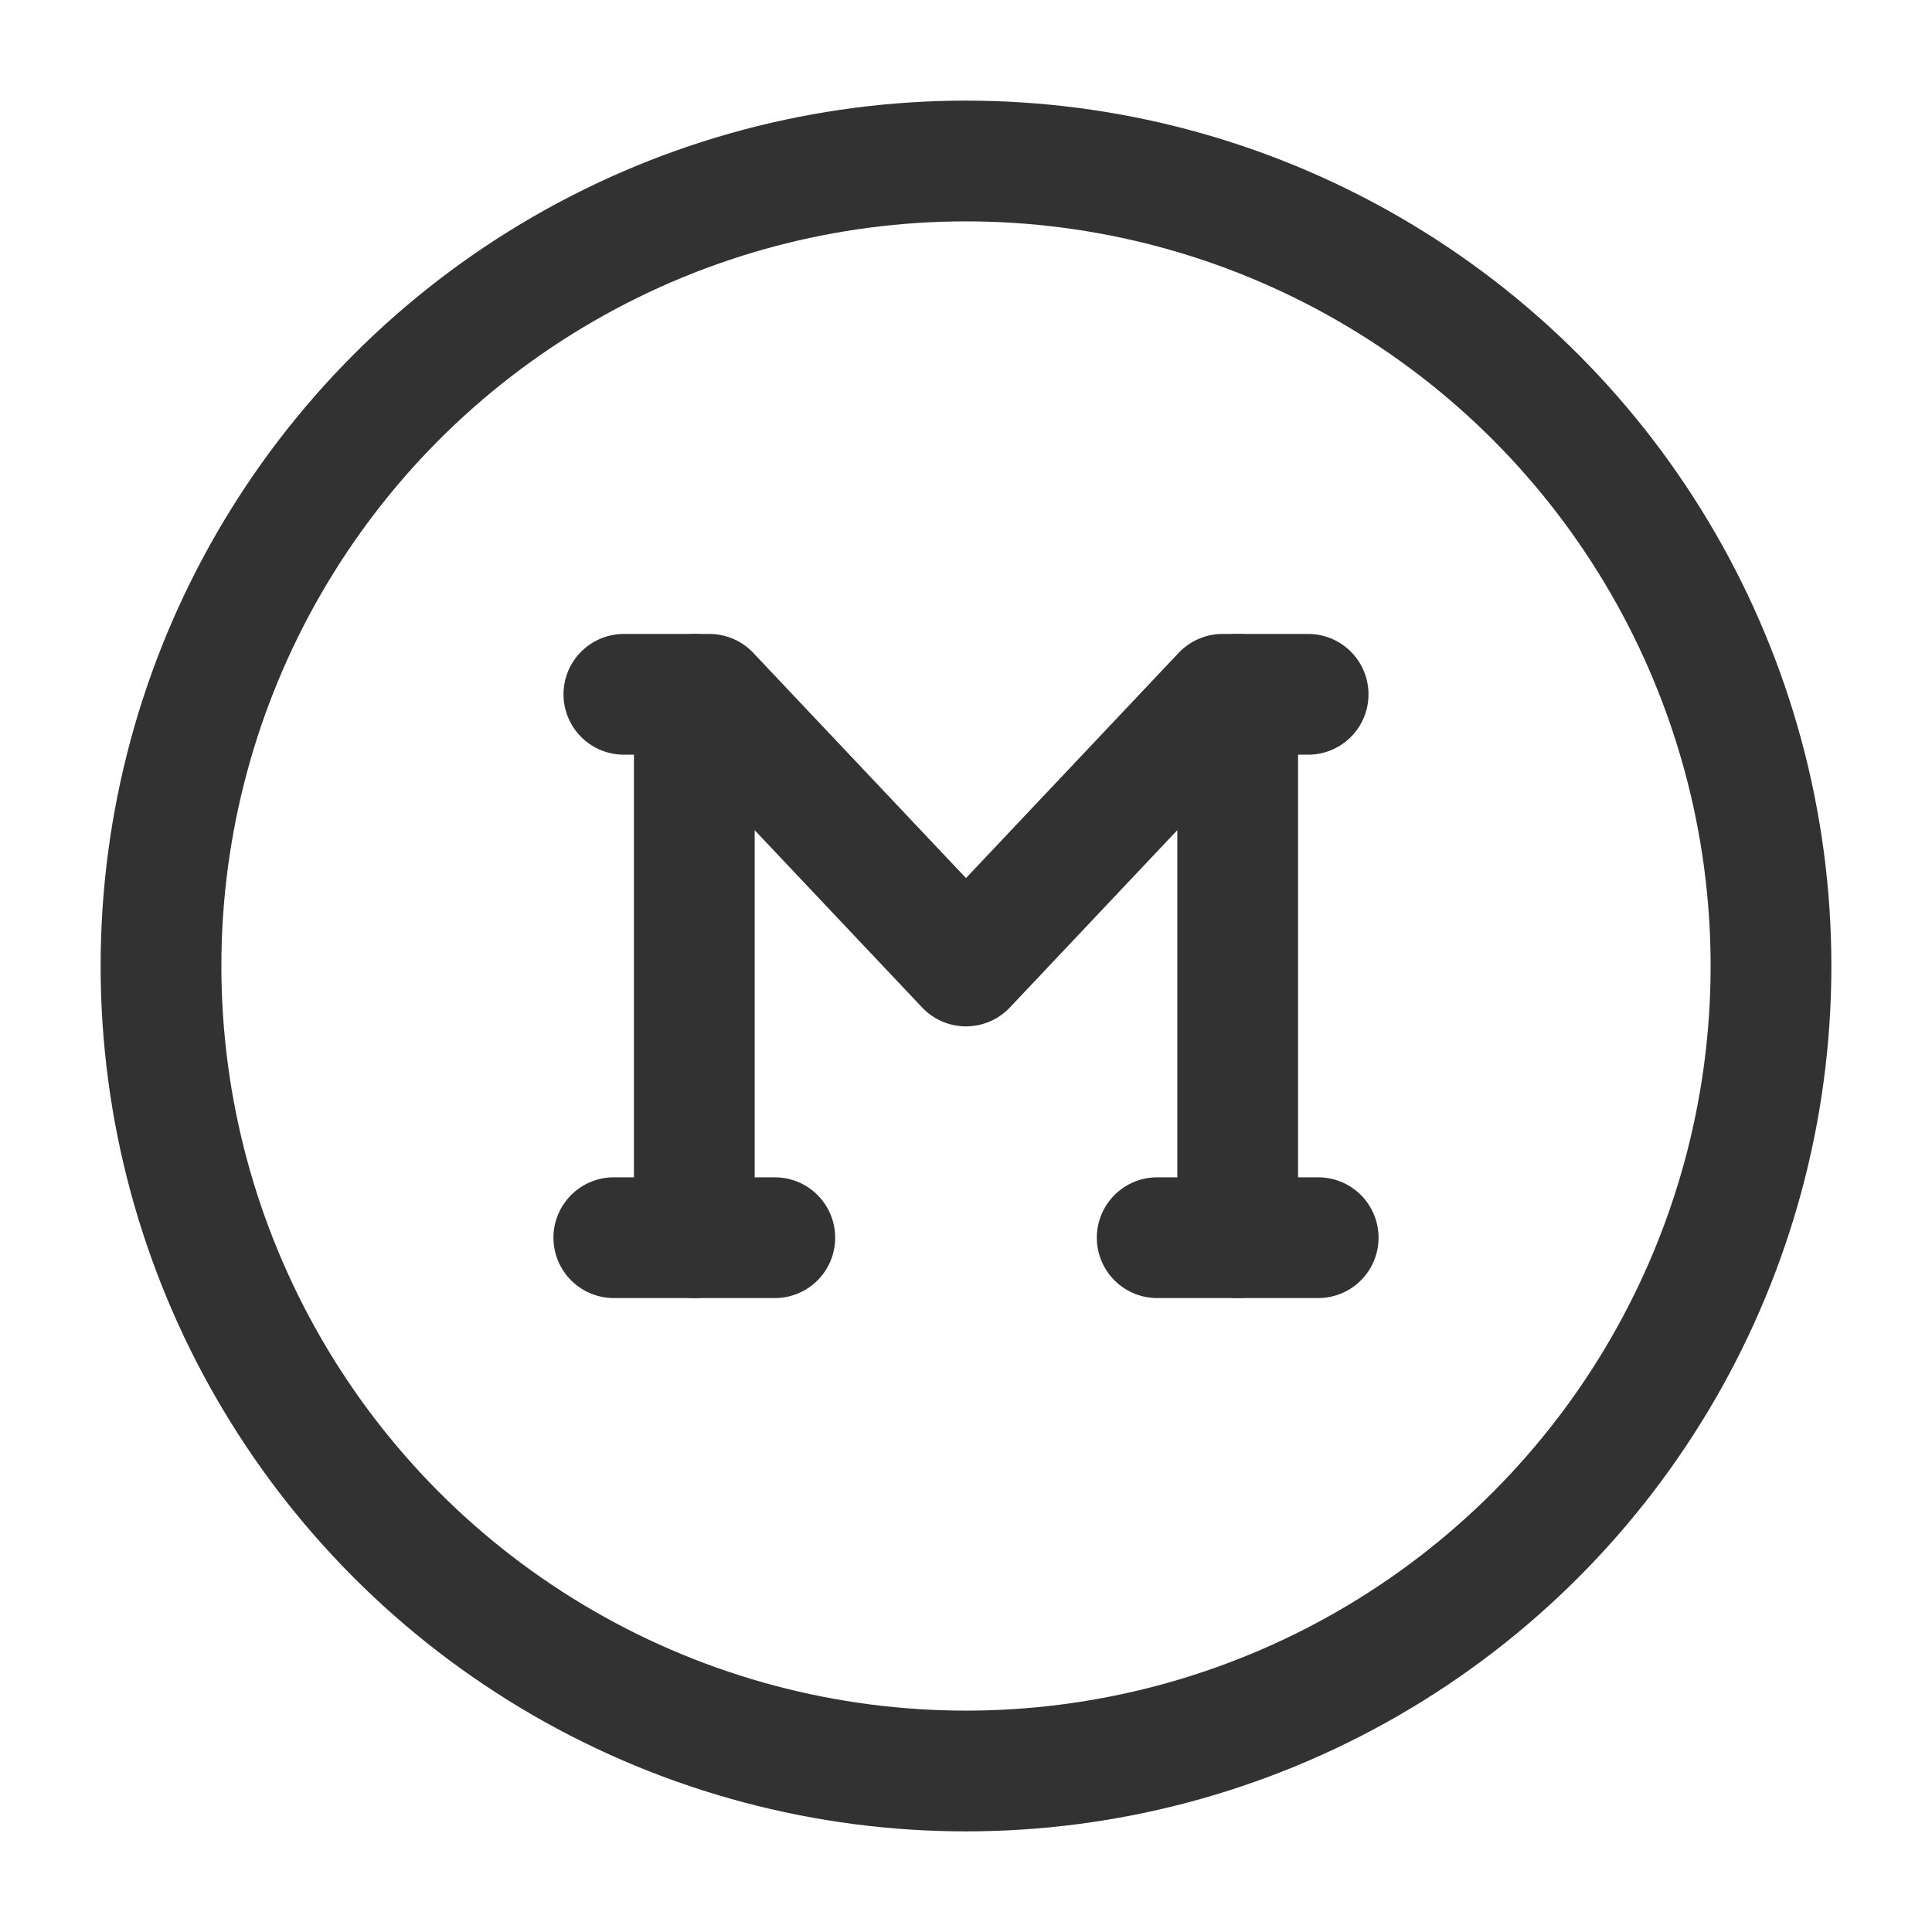 <svg xmlns="http://www.w3.org/2000/svg" viewBox="0 0 24 24"><path d="M7.75,8.625H8.812L12,12l3.187-3.375H16.25" fill="none" stroke="#323232" stroke-linecap="round" stroke-linejoin="round" stroke-width="1.5"/><line x1="7.625" y1="15.375" x2="9.625" y2="15.375" fill="none" stroke="#323232" stroke-linecap="round" stroke-linejoin="round" stroke-width="1.5"/><line x1="14.375" y1="15.375" x2="16.375" y2="15.375" fill="none" stroke="#323232" stroke-linecap="round" stroke-linejoin="round" stroke-width="1.5"/><line x1="8.625" y1="8.625" x2="8.625" y2="15.375" fill="none" stroke="#323232" stroke-linecap="round" stroke-linejoin="round" stroke-width="1.5"/><line x1="15.375" y1="8.625" x2="15.375" y2="15.375" fill="none" stroke="#323232" stroke-linecap="round" stroke-linejoin="round" stroke-width="1.5"/><circle cx="12" cy="12" r="10" fill="none" stroke="#323232" stroke-linecap="round" stroke-linejoin="round" stroke-width="1.5"/></svg>